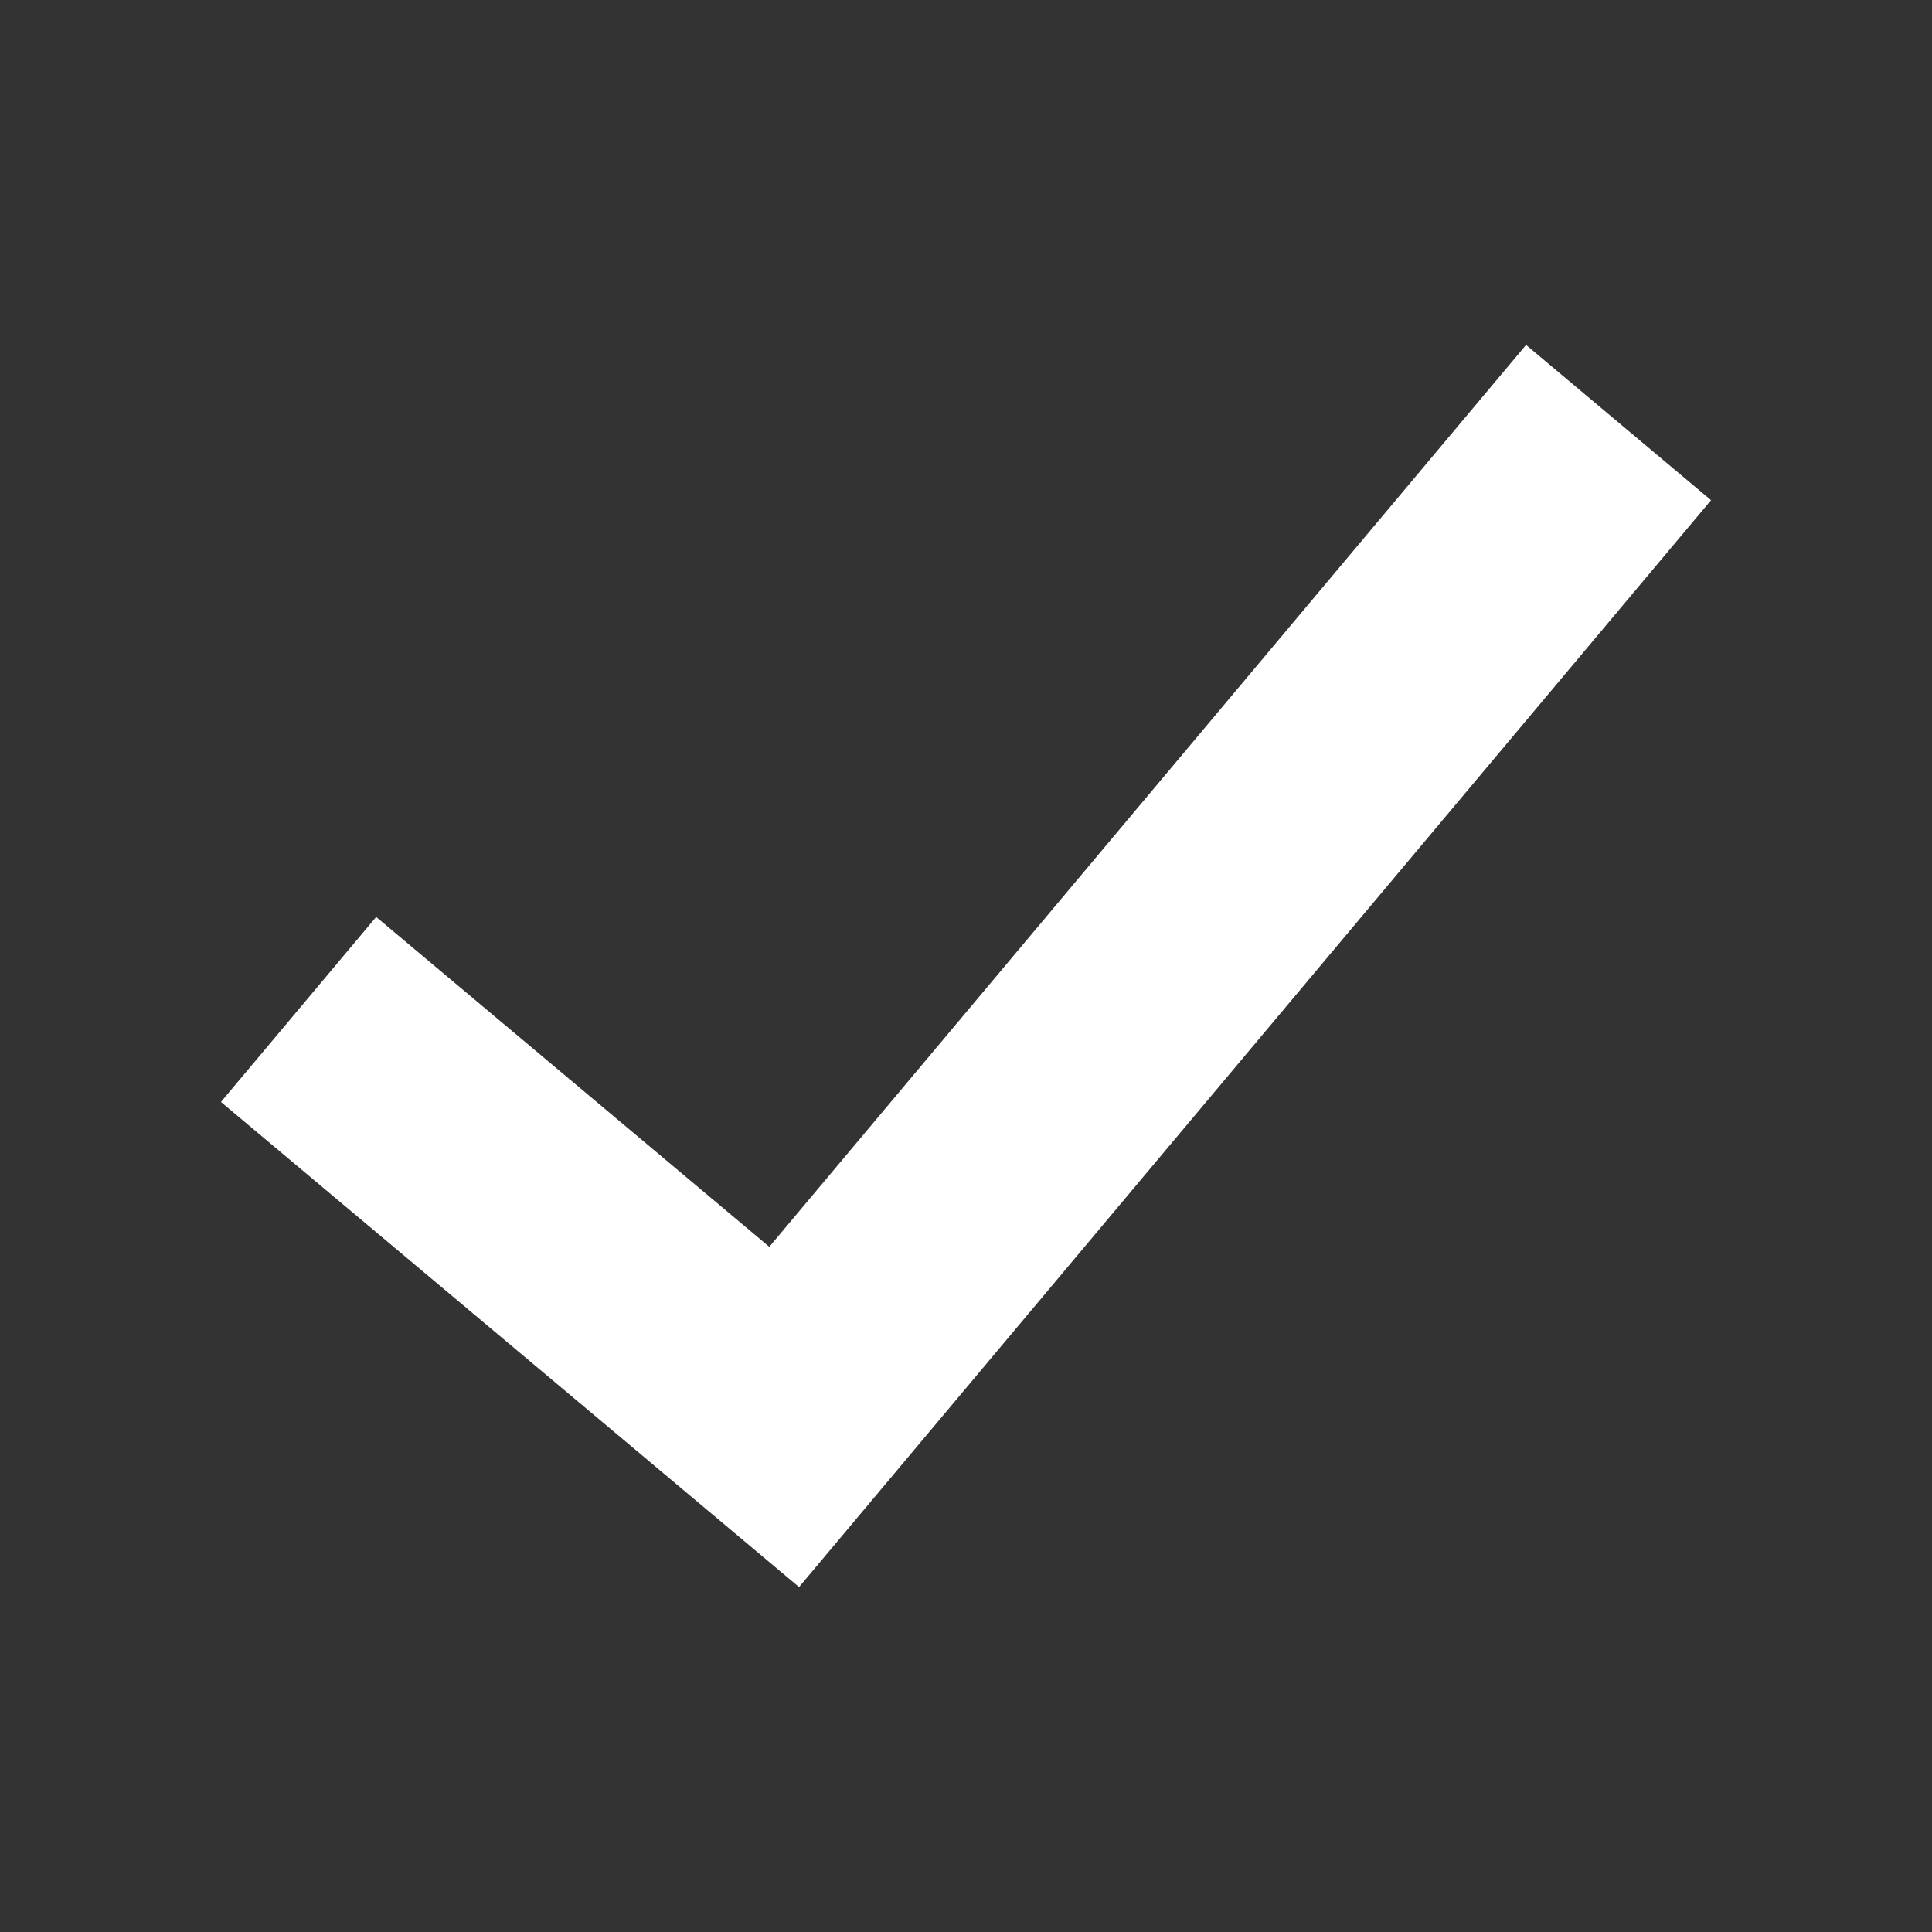 <svg version="1.1" id="Layer_1" xmlns="http://www.w3.org/2000/svg" xmlns:xlink="http://www.w3.org/1999/xlink" x="0px" y="0px" width="512px" height="512px" viewBox="0 0 512 512" enable-background="new 0 0 512 512" xml:space="preserve"><rect x="0" y="0" width="512" height="512" fill="#333333" stroke="none"/><path fill="#ffffff" d="M453.448 132.553l-49.026-41.138-200.55 239.005L99.69 243.001l-41.138 49.027L211.76 420.586z"></path></svg>
